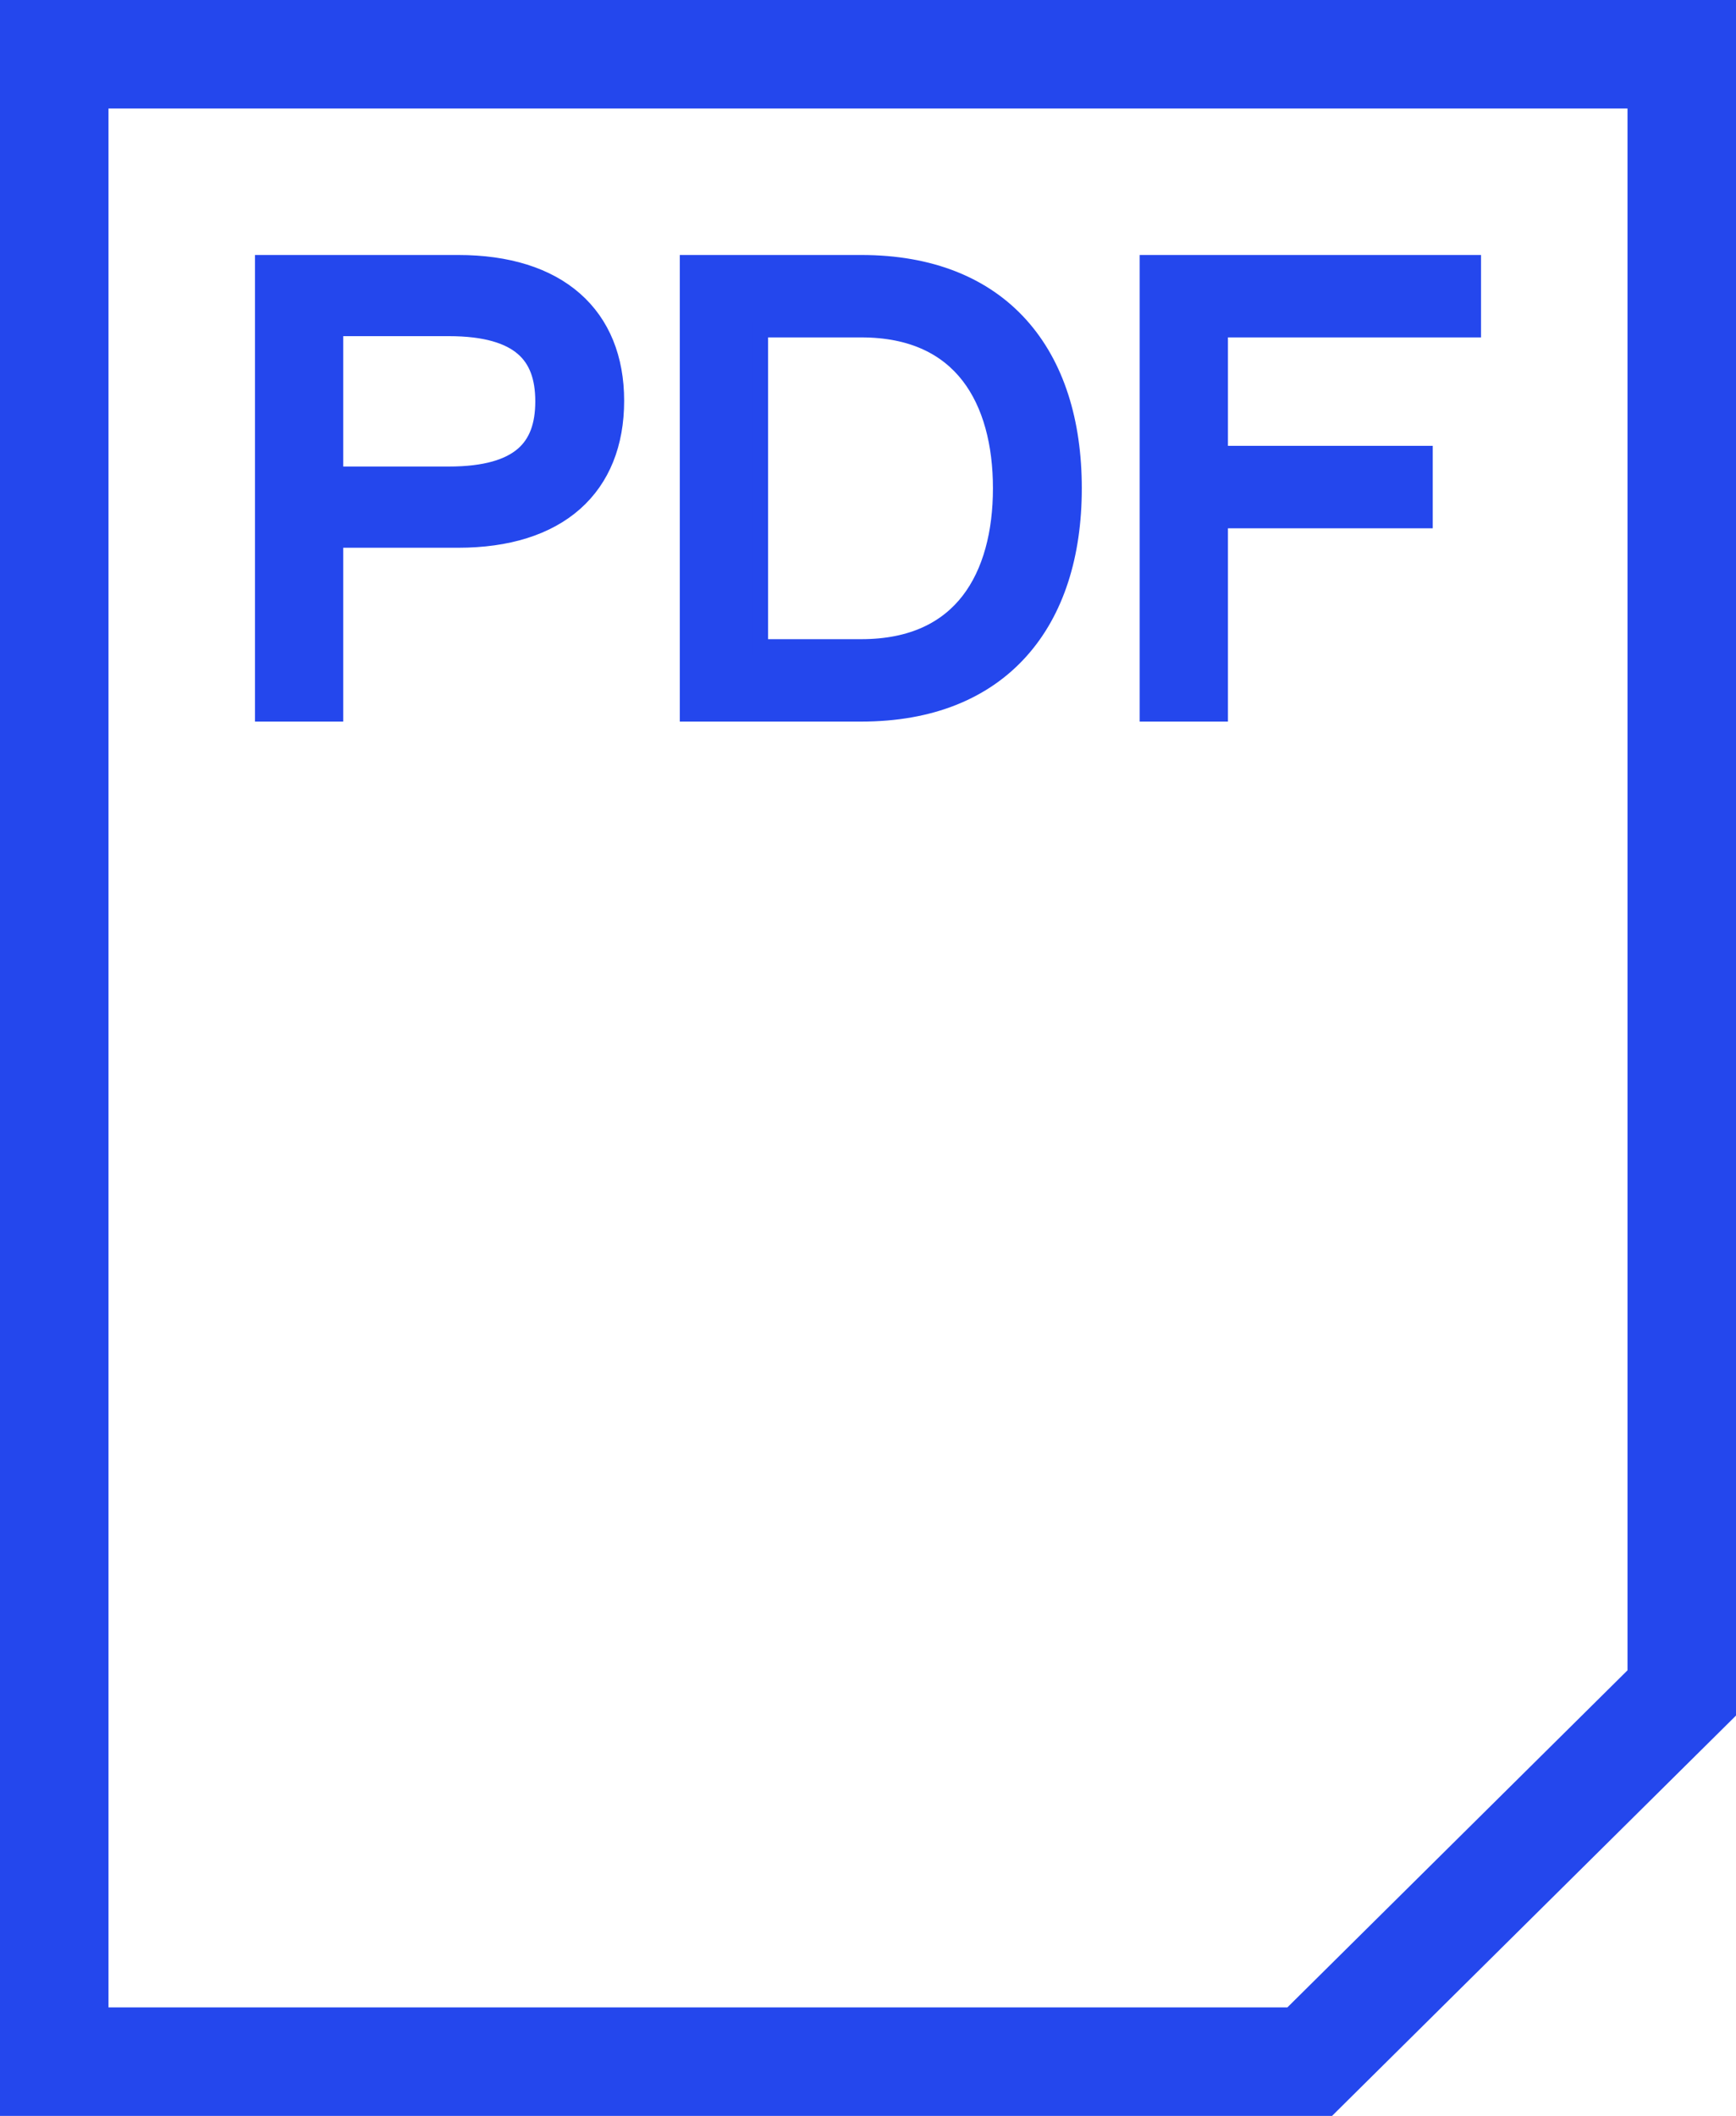 <svg width="32" height="39" viewBox="0 0 32 39" fill="none" xmlns="http://www.w3.org/2000/svg">
<path d="M1 1H31V31.204L24.142 38H1V1Z" stroke="#2447ED" stroke-width="2"/>
<path d="M5 4.85H4.85V5V13V13.15H5H6.027H6.177V13V9.946H8.445C9.358 9.946 10.088 9.716 10.592 9.271C11.098 8.823 11.355 8.177 11.355 7.387C11.355 6.607 11.097 5.966 10.591 5.522C10.088 5.08 9.358 4.85 8.445 4.85H5ZM12.831 4.85H12.681V5V13V13.15H12.831H15.877C17.159 13.15 18.144 12.738 18.807 11.999C19.468 11.264 19.791 10.224 19.791 9C19.791 7.771 19.468 6.731 18.807 5.996C18.144 5.259 17.159 4.85 15.877 4.85H12.831ZM27 6.069H27.15V5.919V5V4.85H27H21.308H21.158V5V13V13.15H21.308H22.335H22.485V13V9.587H26.11H26.26V9.437V8.518V8.368H26.11H22.485V6.069H27ZM6.177 8.749V6.046H8.274C8.953 6.046 9.384 6.187 9.644 6.412C9.9 6.633 10.017 6.959 10.017 7.398C10.017 7.836 9.9 8.163 9.644 8.384C9.384 8.609 8.953 8.749 8.274 8.749H6.177ZM14.008 11.931V6.069H15.877C16.823 6.069 17.458 6.405 17.861 6.925C18.268 7.451 18.453 8.185 18.453 9C18.453 9.815 18.268 10.549 17.861 11.075C17.458 11.595 16.823 11.931 15.877 11.931H14.008Z" fill="#2447ED" stroke="#2447ED" stroke-width="0.3"/>
</svg>
